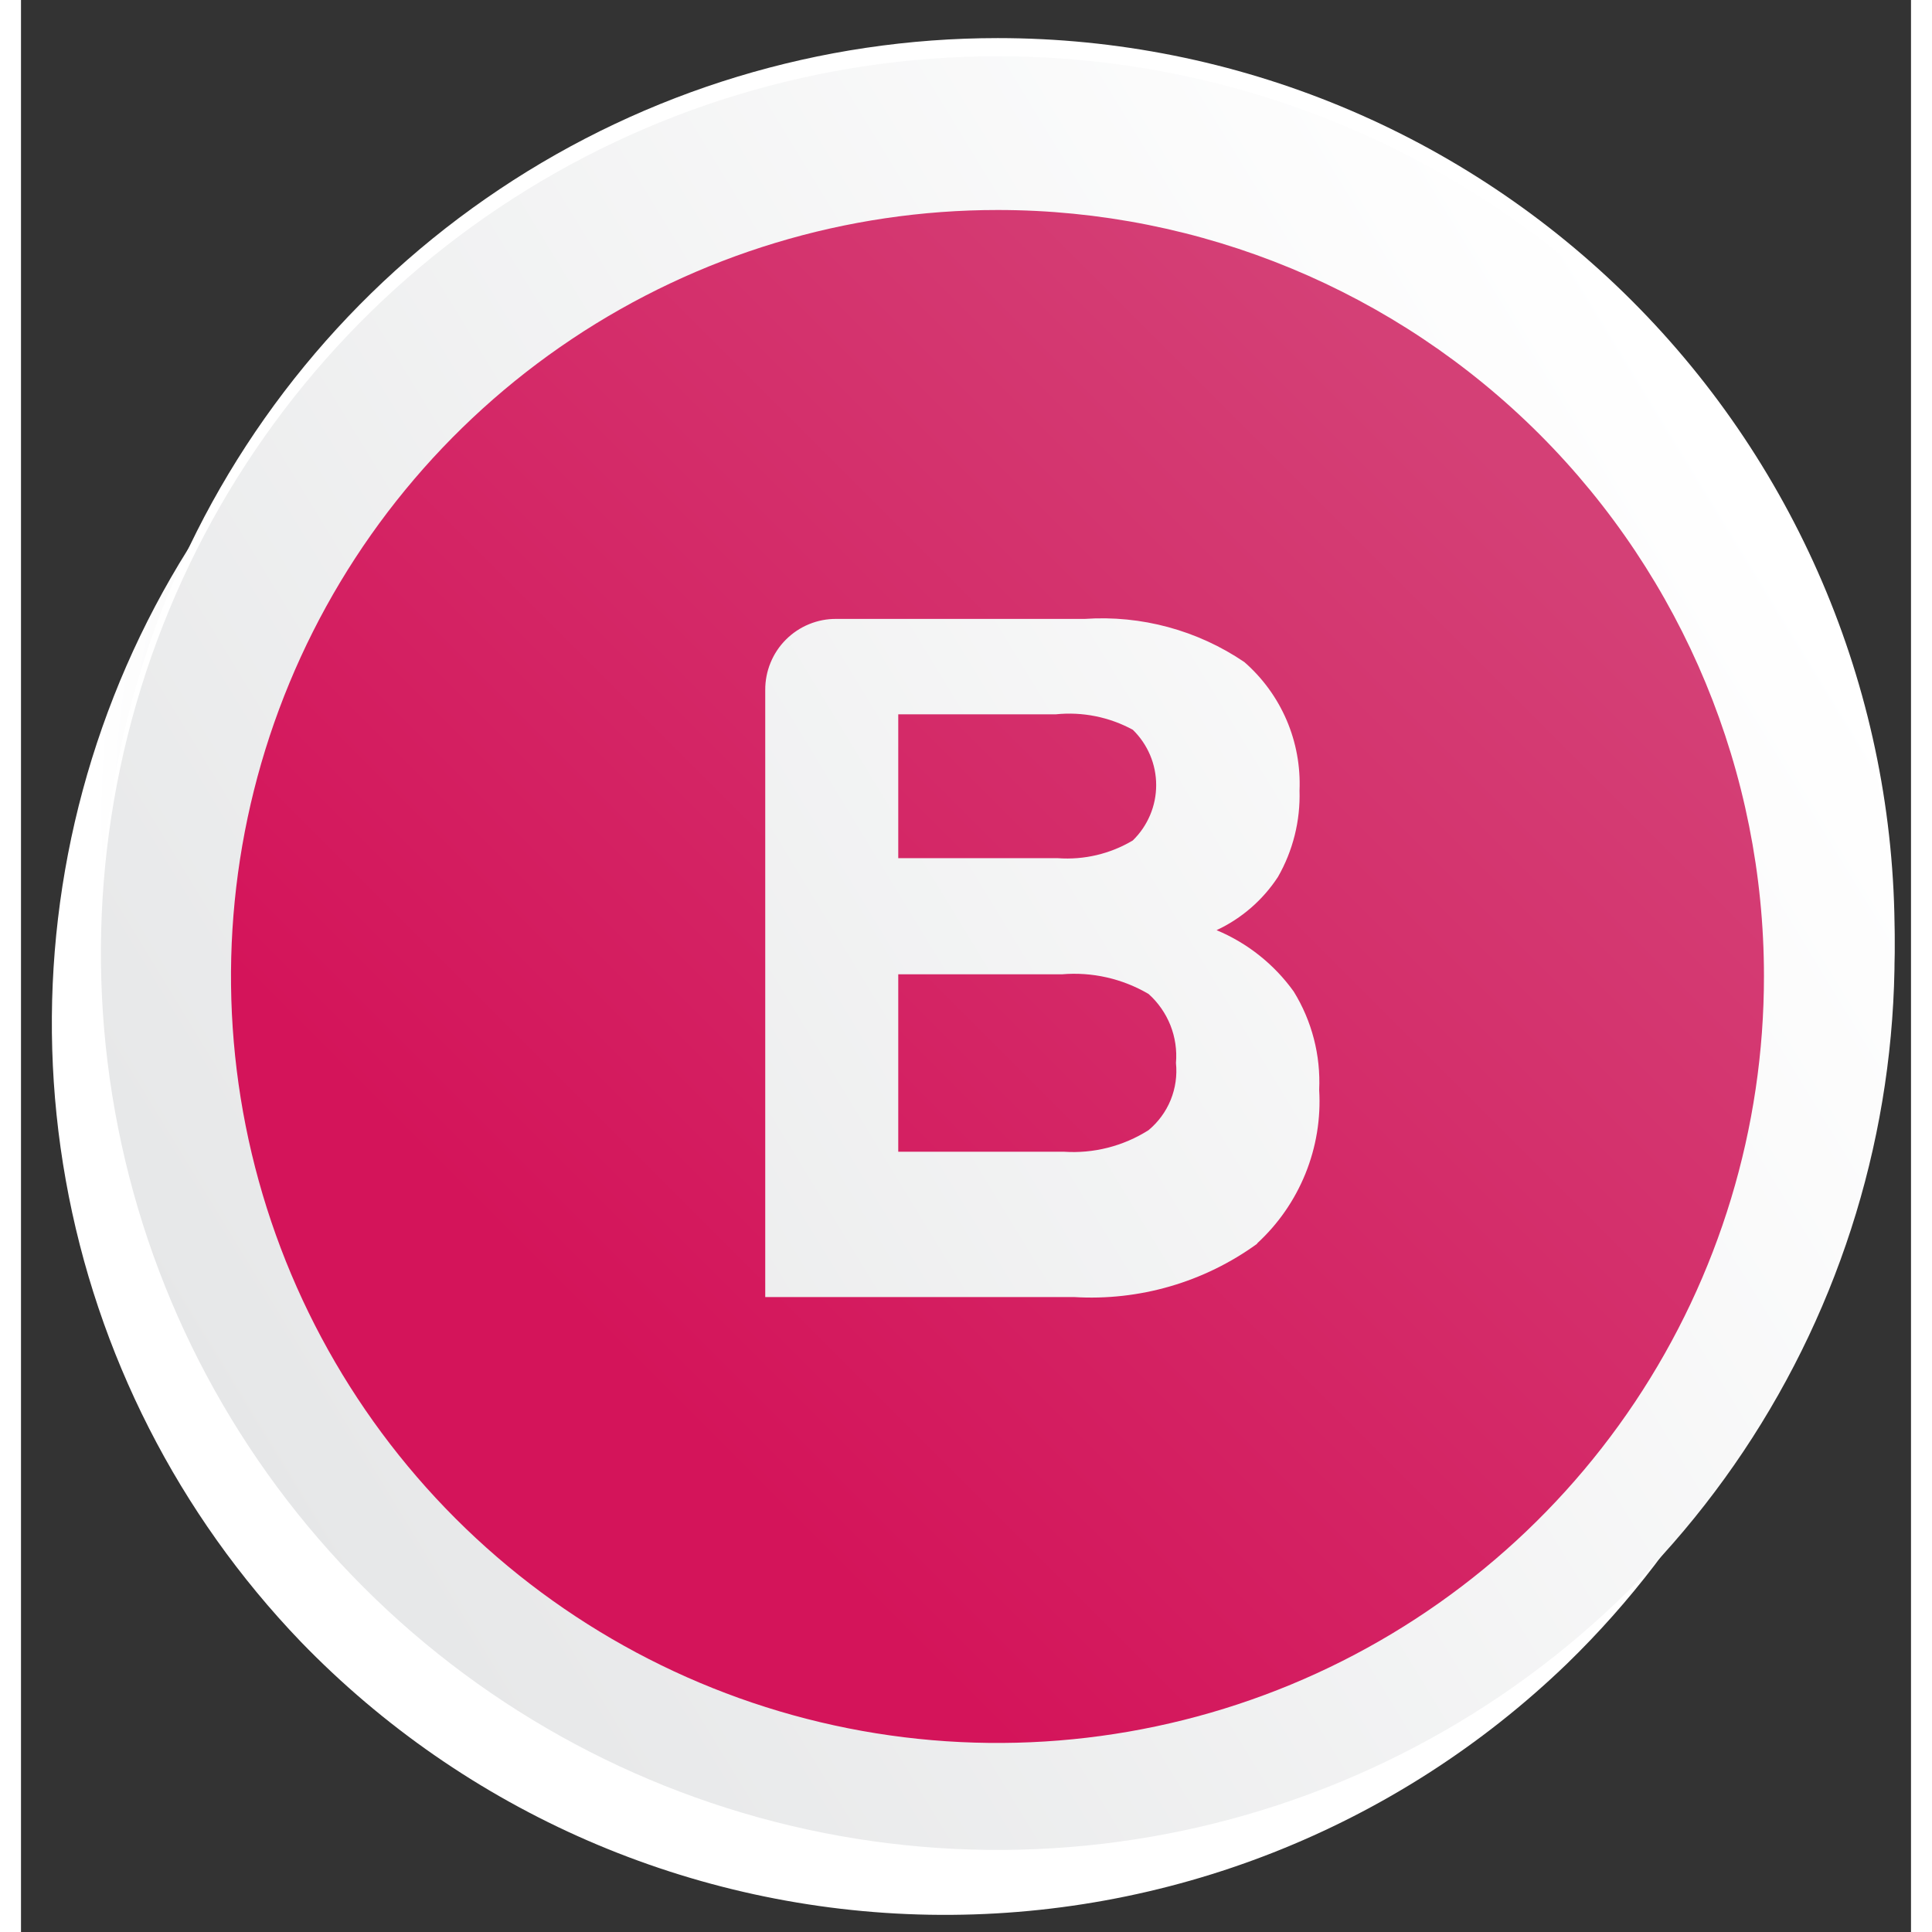 <svg width="54" height="54" viewBox="0 0 45 46" fill="none" xmlns="http://www.w3.org/2000/svg">
<rect x="0" y="0" width="45" height="46" fill="#333333" stroke="none"/>
<path style="mix-blend-mode:multiply" d="M6.66 39.087C3.751 36.057 1.804 32.234 1.066 28.1C0.327 23.965 0.83 19.705 2.51 15.855C4.19 12.006 6.972 8.741 10.506 6.471C14.039 4.201 18.166 3.029 22.366 3.102C26.565 3.175 30.648 4.489 34.101 6.881C37.554 9.272 40.221 12.632 41.767 16.537C43.312 20.442 43.666 24.718 42.785 28.824C41.903 32.93 39.825 36.684 36.812 39.61C32.743 43.536 27.282 45.687 21.628 45.589C15.974 45.49 10.591 43.152 6.66 39.087Z" fill="url(#paint0_radial_0_2215)"/>
<path d="M44.61 22.261C44.61 26.484 43.357 30.613 41.011 34.124C38.665 37.636 35.33 40.373 31.428 41.989C27.526 43.605 23.232 44.028 19.09 43.204C14.948 42.38 11.143 40.347 8.157 37.36C5.17 34.374 3.136 30.569 2.313 26.427C1.489 22.285 1.911 17.991 3.528 14.089C5.144 10.187 7.881 6.852 11.393 4.506C14.904 2.159 19.033 0.907 23.256 0.907C28.919 0.907 34.351 3.157 38.355 7.161C42.36 11.166 44.61 16.598 44.61 22.261Z" fill="white"/>
<path d="M44.61 22.692C44.61 26.916 43.357 31.044 41.011 34.556C38.665 38.068 35.33 40.805 31.428 42.421C27.526 44.037 23.232 44.46 19.09 43.636C14.948 42.812 11.143 40.778 8.157 37.792C5.17 34.806 3.136 31.001 2.313 26.858C1.489 22.716 1.911 18.423 3.528 14.521C5.144 10.619 7.881 7.284 11.393 4.938C14.904 2.591 19.033 1.339 23.256 1.339C28.919 1.339 34.351 3.588 38.355 7.593C42.36 11.598 44.61 17.029 44.61 22.692Z" fill="url(#paint1_linear_0_2215)"/>
<path d="M26.471 20.011C26.647 19.84 26.787 19.635 26.883 19.408C26.979 19.182 27.028 18.939 27.028 18.693C27.028 18.447 26.979 18.204 26.883 17.977C26.787 17.751 26.647 17.546 26.471 17.375C25.909 17.07 25.269 16.942 24.634 17.008H20.887V20.433H24.689C25.312 20.478 25.934 20.331 26.471 20.011Z" fill="url(#paint2_linear_0_2215)"/>
<path d="M26.847 23.666C26.223 23.3 25.501 23.136 24.781 23.198H20.887V27.422H24.827C25.538 27.47 26.245 27.29 26.847 26.908C27.078 26.715 27.259 26.469 27.373 26.19C27.486 25.912 27.53 25.609 27.499 25.31C27.525 25.004 27.48 24.697 27.367 24.411C27.253 24.126 27.076 23.871 26.847 23.666Z" fill="url(#paint3_linear_0_2215)"/>
<path d="M23.259 5C19.648 4.998 16.119 6.067 13.116 8.072C10.114 10.076 7.773 12.926 6.391 16.261C5.009 19.596 4.646 23.267 5.35 26.808C6.054 30.348 7.792 33.601 10.345 36.154C12.898 38.706 16.151 40.445 19.691 41.149C23.232 41.853 26.902 41.49 30.238 40.108C33.572 38.726 36.423 36.385 38.427 33.383C40.432 30.38 41.501 26.85 41.499 23.24C41.499 18.403 39.577 13.763 36.157 10.342C32.736 6.922 28.096 5 23.259 5ZM29.431 29.614C28.168 30.53 26.625 30.978 25.068 30.882H17.72V16.425C17.719 16.203 17.762 15.983 17.847 15.777C17.931 15.572 18.055 15.385 18.213 15.228C18.37 15.071 18.557 14.946 18.762 14.862C18.968 14.777 19.188 14.734 19.41 14.736H25.325C26.672 14.643 28.011 15.006 29.128 15.764C29.562 16.143 29.905 16.614 30.133 17.144C30.36 17.673 30.465 18.247 30.441 18.823C30.463 19.543 30.285 20.255 29.927 20.88C29.567 21.43 29.061 21.869 28.466 22.147C29.202 22.454 29.838 22.96 30.303 23.608C30.736 24.31 30.947 25.126 30.909 25.95C30.95 26.631 30.838 27.312 30.582 27.944C30.326 28.576 29.933 29.144 29.431 29.605V29.614Z" fill="url(#paint4_linear_0_2215)"/>
<defs>
<radialGradient id="paint0_radial_0_2215" cx="0" cy="0" r="1" gradientUnits="userSpaceOnUse" gradientTransform="translate(23.065 19.396) rotate(136.332) scale(21.414)">
<stop stop-color="#A6A8AB"/>
<stop offset="0.26" stop-color="#C1C2C4"/>
<stop offset="0.75" stop-color="#EEEEEF"/>
<stop offset="1" stop-color="white"/>
</radialGradient>
<linearGradient id="paint1_linear_0_2215" x1="4.685" y1="34.008" x2="41.166" y2="11.781" gradientUnits="userSpaceOnUse">
<stop stop-color="#E6E7E8"/>
<stop offset="1" stop-color="white"/>
</linearGradient>
<linearGradient id="paint2_linear_0_2215" x1="8.561" y1="33.631" x2="33.497" y2="8.696" gradientUnits="userSpaceOnUse">
<stop offset="0.15" stop-color="#D4145A"/>
<stop offset="1" stop-color="#D44076"/>
</linearGradient>
<linearGradient id="paint3_linear_0_2215" x1="11.932" y1="37.002" x2="36.867" y2="12.066" gradientUnits="userSpaceOnUse">
<stop offset="0.15" stop-color="#D4145A"/>
<stop offset="1" stop-color="#D44076"/>
</linearGradient>
<linearGradient id="paint4_linear_0_2215" x1="10.446" y1="36.062" x2="35.382" y2="11.126" gradientUnits="userSpaceOnUse">
<stop offset="0.15" stop-color="#D4145A"/>
<stop offset="1" stop-color="#D44076"/>
</linearGradient>
</defs>
</svg>
